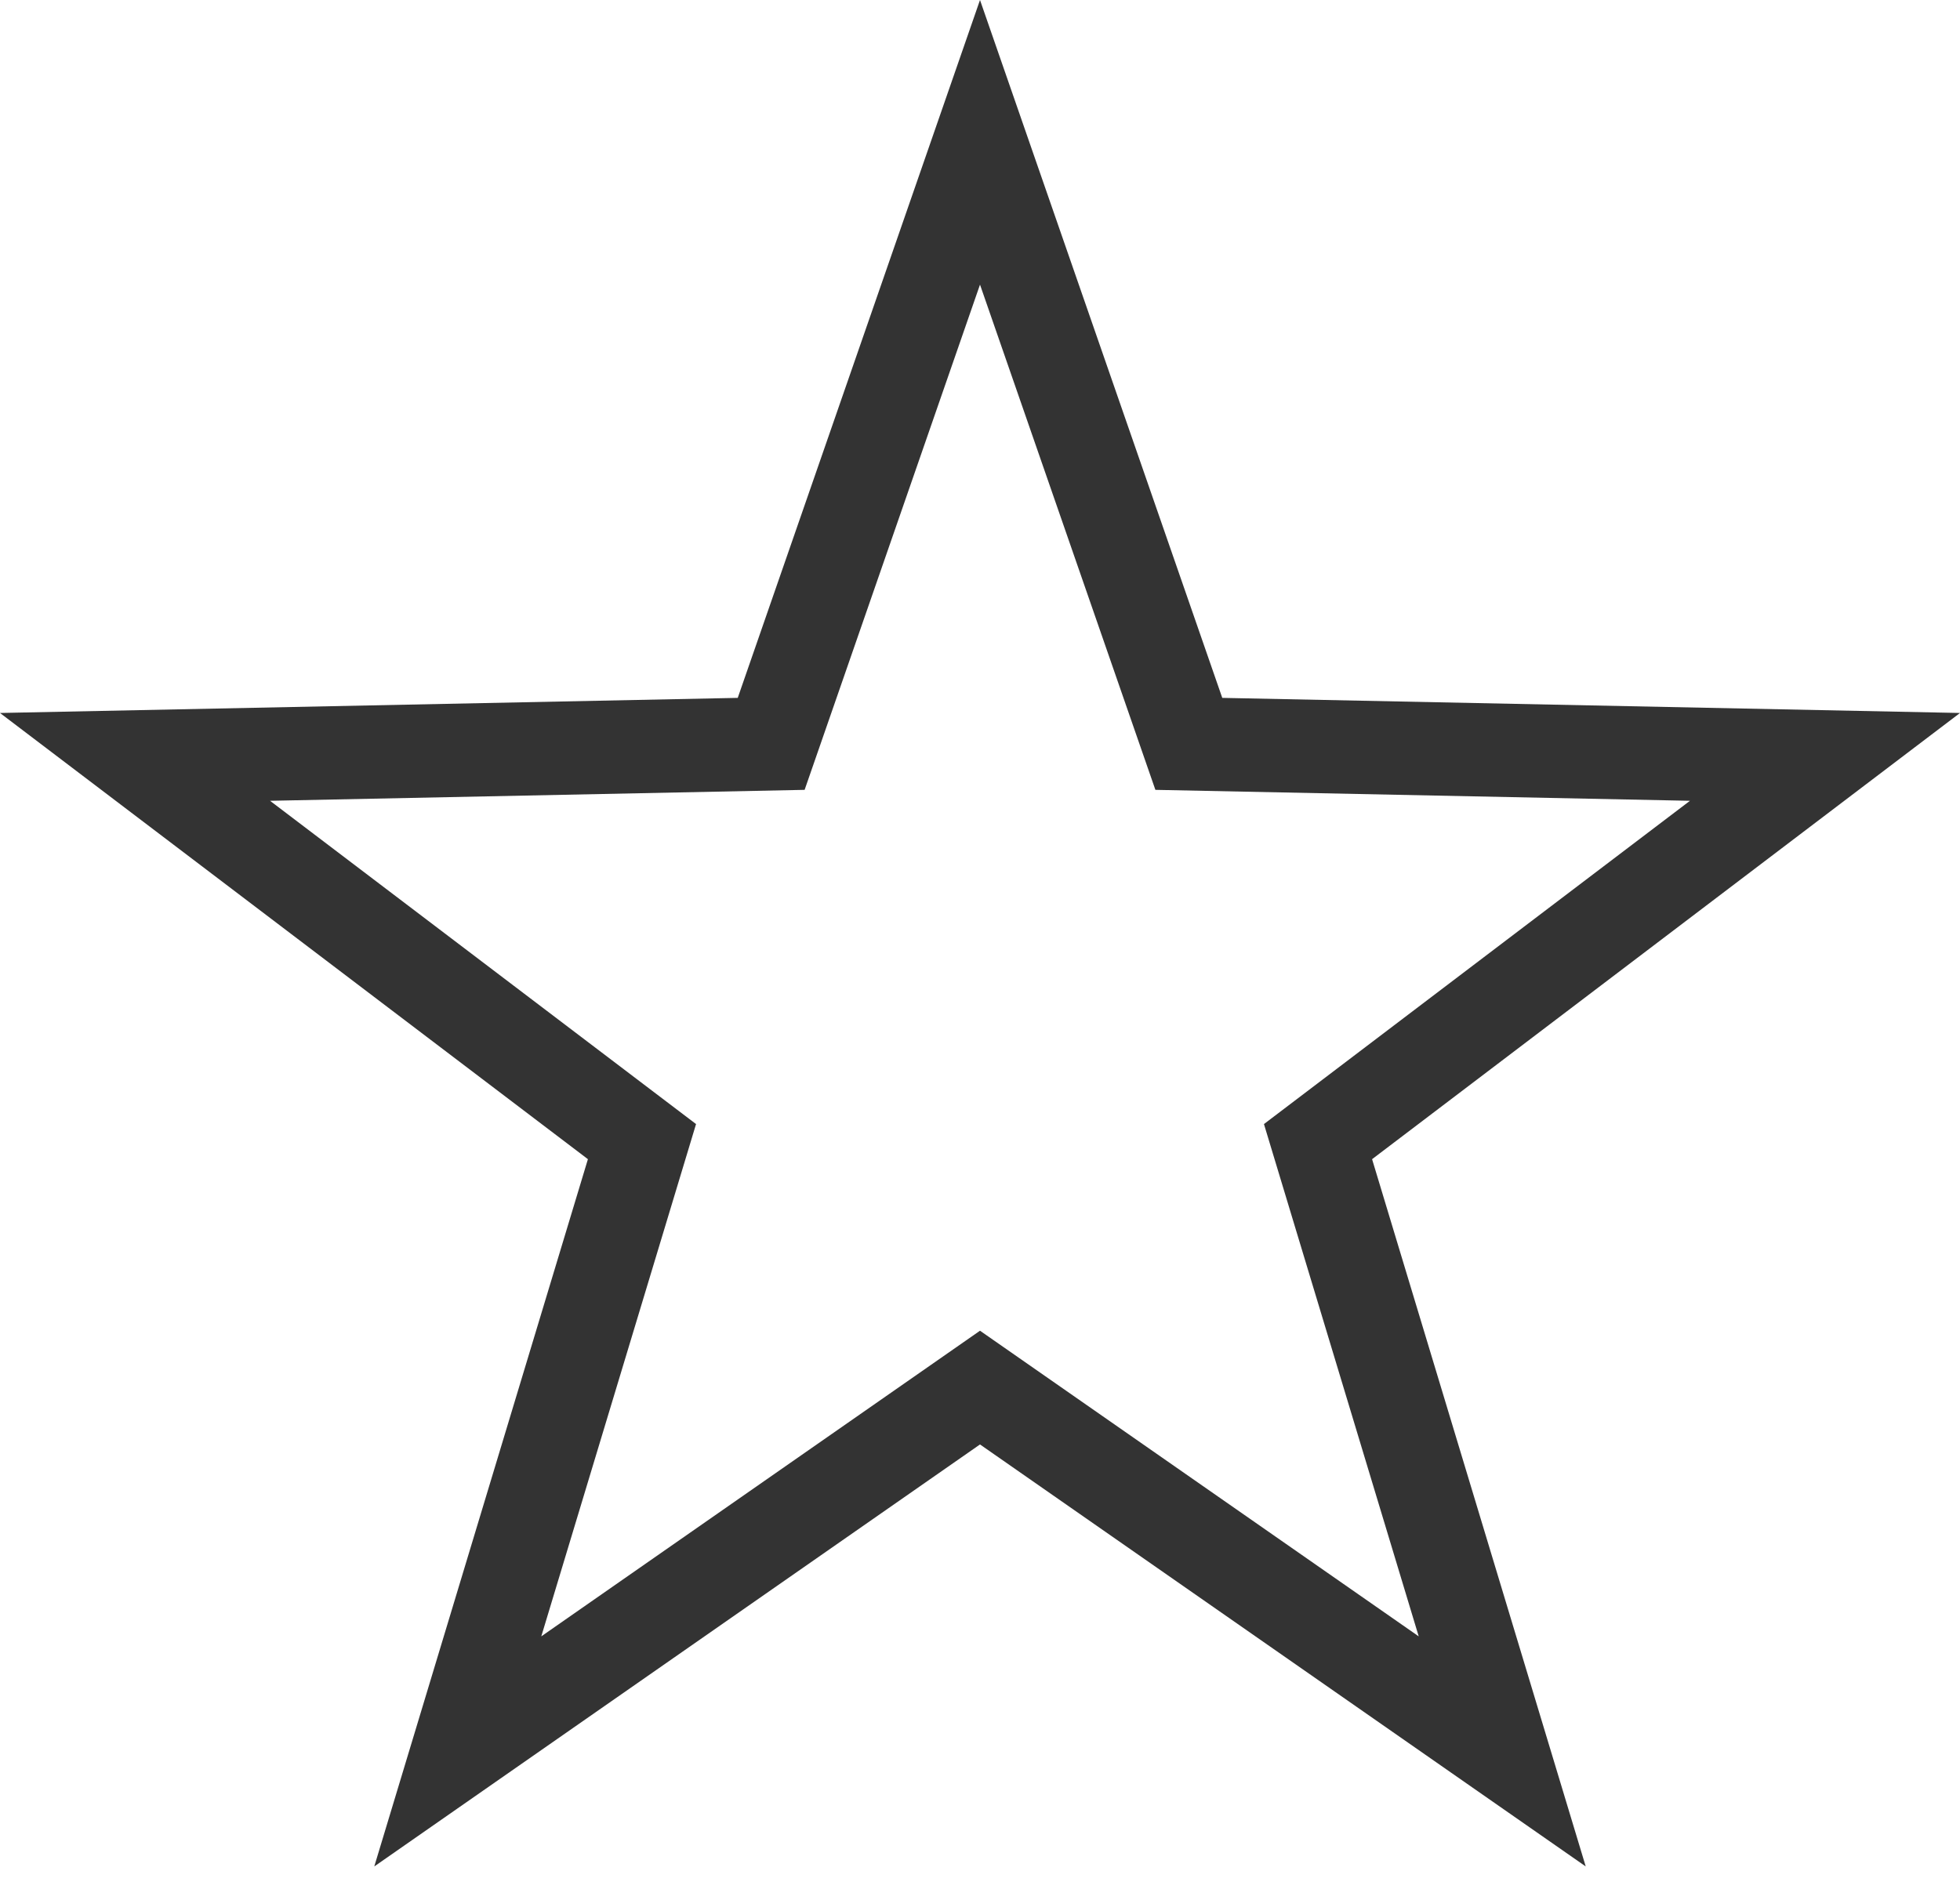 <svg width="48" height="46" fill="none" xmlns="http://www.w3.org/2000/svg">
  <g clip-path="url(#clip0_121_3908)">
    <path fill-rule="evenodd" clip-rule="evenodd"
      d="M19.705 19.348L6.613 19.616L17.046 27.535L13.256 40.084L24 32.597L34.744 40.084L30.954 27.535L41.387 19.616L28.295 19.348L24 6.972L19.705 19.348ZM18.067 17.095L0 17.465L14.398 28.395L9.166 45.72L24 35.383L38.834 45.72L33.602 28.395L48 17.465L29.933 17.095L24 0L18.067 17.095Z"
      fill="#333333" />
  </g>
  <defs>
    <clipPath id="clip0_121_3908">
      <rect width="48" height="45.72" fill="white" />
    </clipPath>
  </defs>
</svg>
